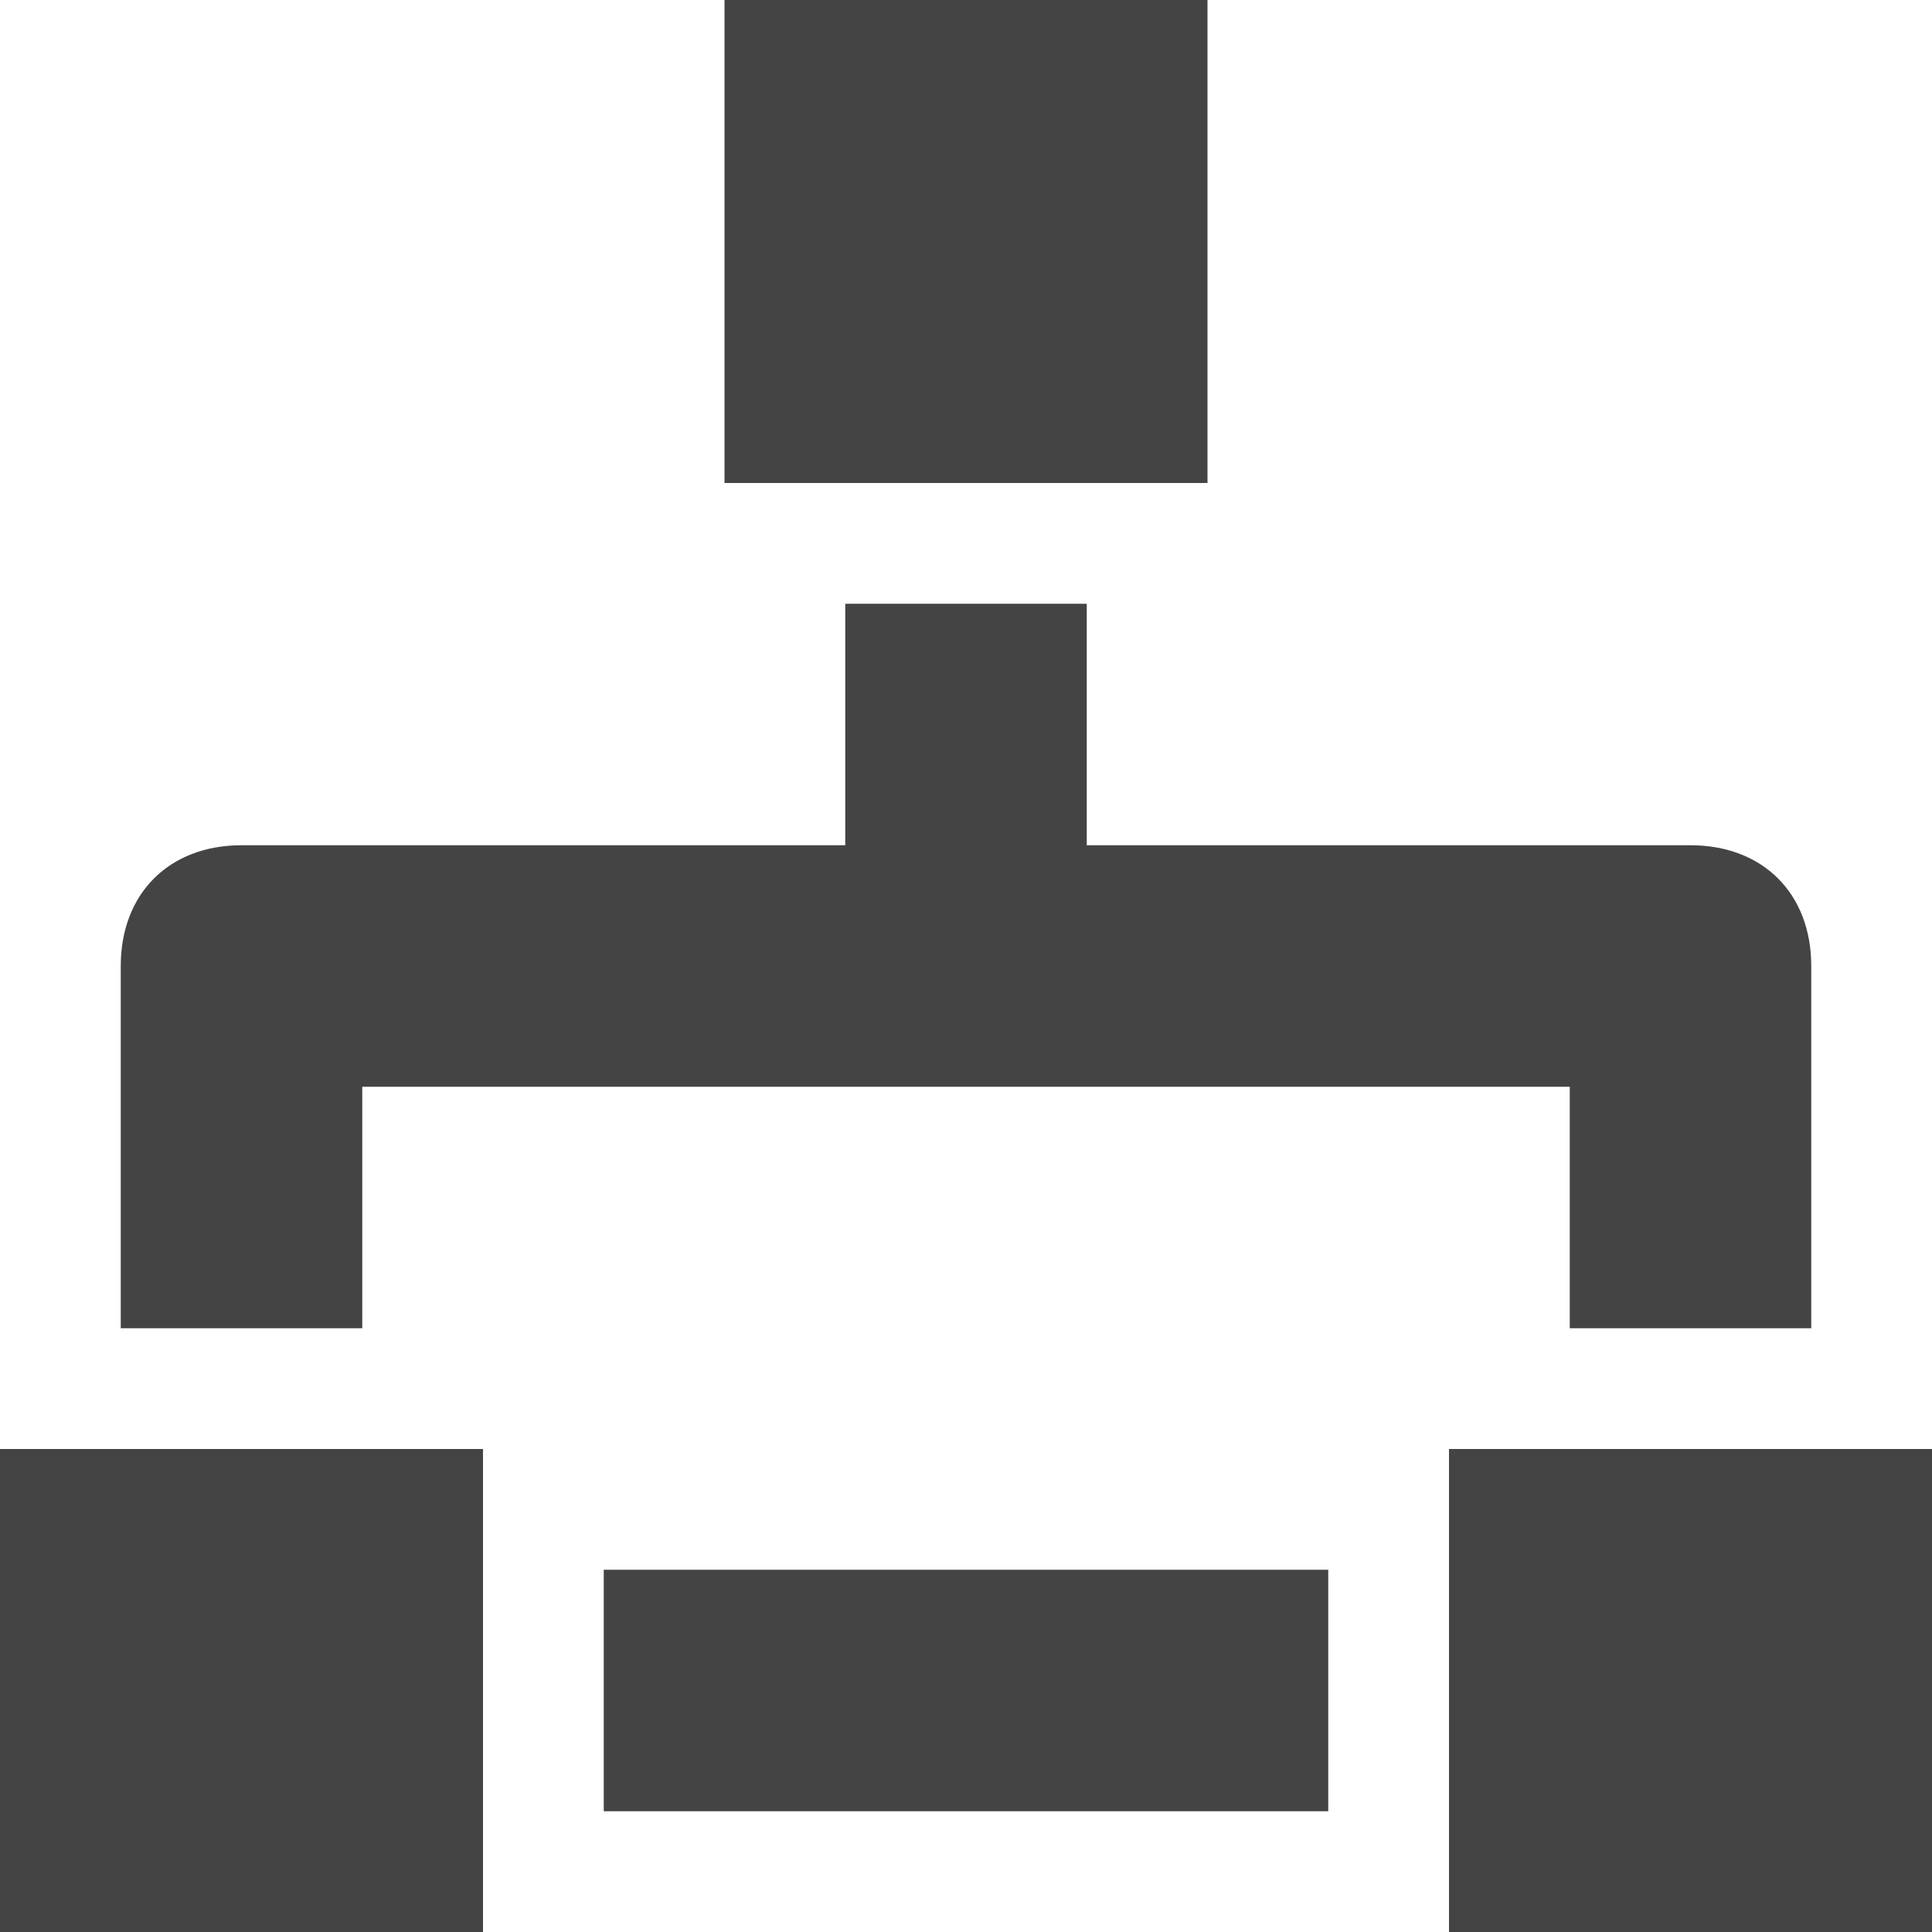 <?xml version="1.0" encoding="utf-8"?>
<!-- Generator: Adobe Illustrator 19.1.0, SVG Export Plug-In . SVG Version: 6.00 Build 0)  -->
<!DOCTYPE svg PUBLIC "-//W3C//DTD SVG 1.1//EN" "http://www.w3.org/Graphics/SVG/1.1/DTD/svg11.dtd">
<svg version="1.1" id="Layer_1" xmlns="http://www.w3.org/2000/svg" xmlns:xlink="http://www.w3.org/1999/xlink" x="0px" y="0px"
	 width="16px" height="16px" viewBox="0 0 16 16" enable-background="new 0 0 16 16" xml:space="preserve">
<rect x="6" fill="#444444" width="4" height="4"/>
<rect x="12" y="12" fill="#444444" width="4" height="4"/>
<rect y="12" fill="#444444" width="4" height="4"/>
<path data-color="color-2" fill="#444444" d="M3,9h10v2h2V8c0-0.6-0.4-1-1-1H9V5H7v2H2C1.4,7,1,7.4,1,8v3h2V9z"/>
<rect data-color="color-2" x="5" y="13" fill="#444444" width="6" height="2"/>
</svg>
